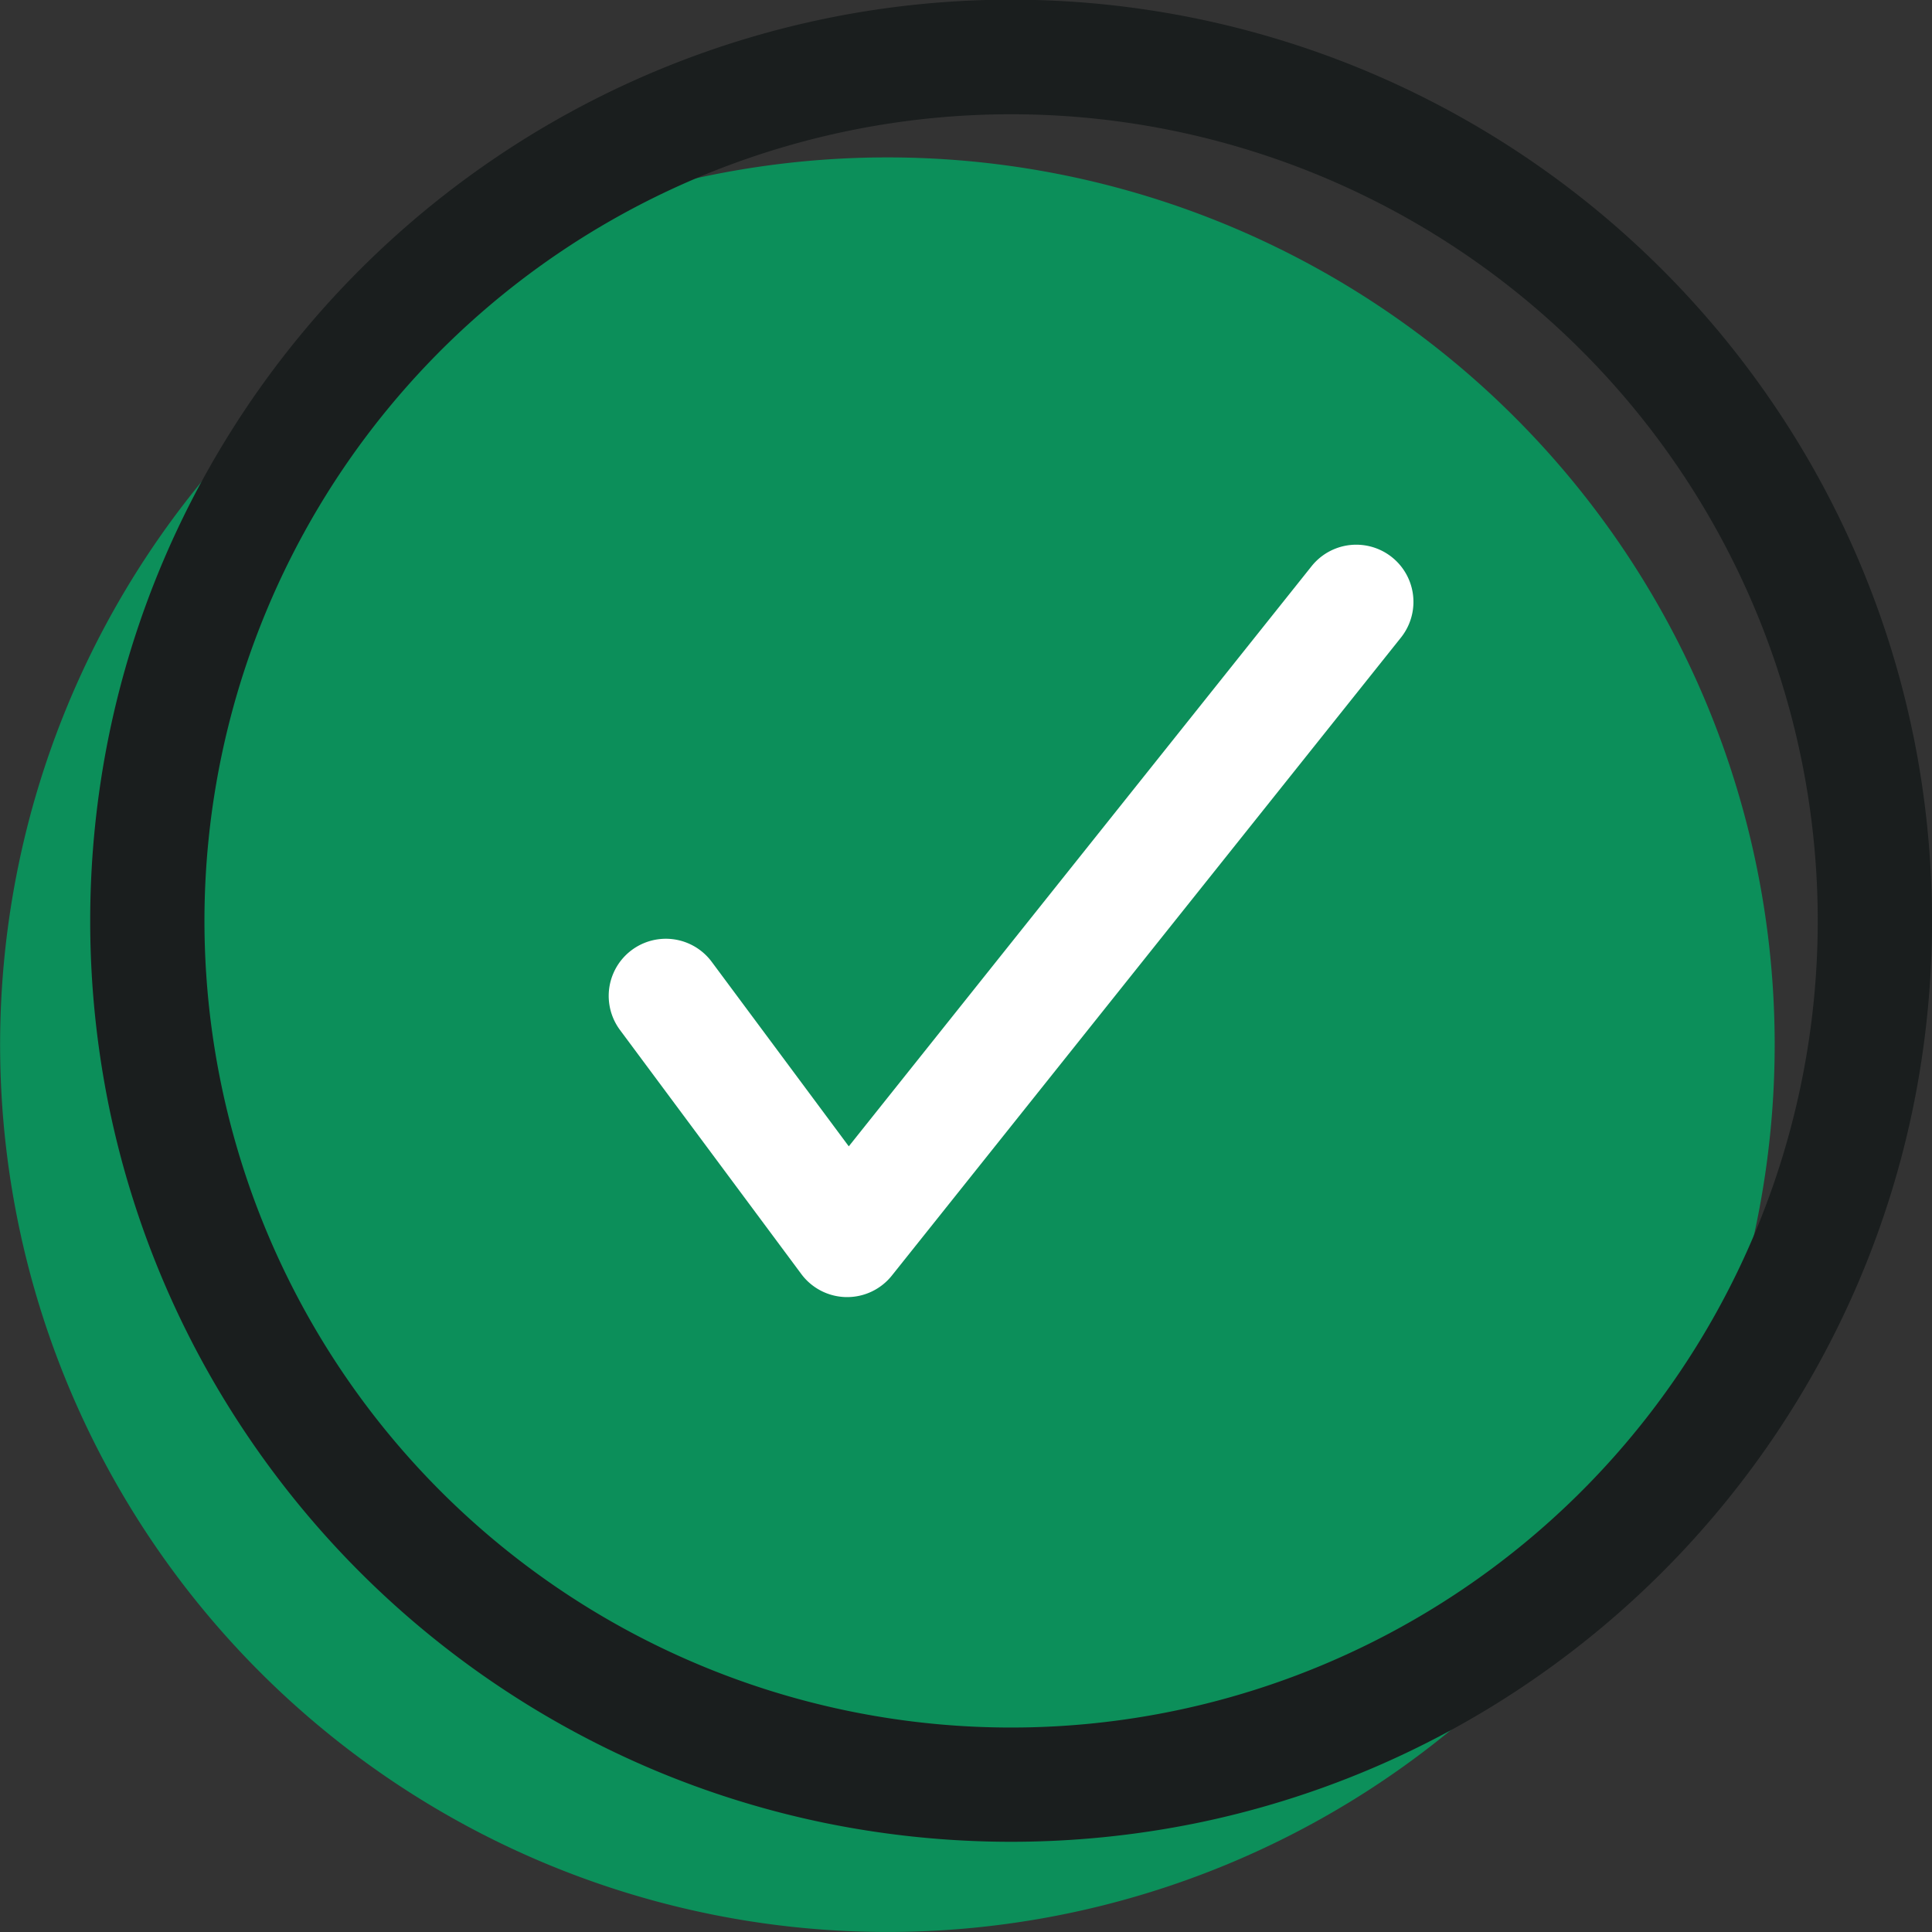 <svg id="Grupo_104" data-name="Grupo 104" xmlns="http://www.w3.org/2000/svg" xmlns:xlink="http://www.w3.org/1999/xlink" width="70" height="70" viewBox="0 0 70 70">
  <rect x="0" y="0" width="70" height="70" fill="#333333" stroke="none"/>
  <defs>
    <clipPath id="clip-path">
      <rect id="Rectángulo_126" data-name="Rectángulo 126" width="70" height="70" fill="none"/>
    </clipPath>
  </defs>
  <g id="Grupo_103" data-name="Grupo 103" clip-path="url(#clip-path)">
    <path id="Trazado_360" data-name="Trazado 360" d="M32.148,17.8A32.148,32.148,0,1,0,64.3,49.949,32.148,32.148,0,0,0,32.148,17.8" transform="translate(0 -12.097)" fill="#0c8f5a"/>
    <path id="Trazado_361" data-name="Trazado 361" d="M76.252,26.646a33.2,33.2,0,0,0-5.023-11.938A33.453,33.453,0,0,0,56.553,2.624,33.327,33.327,0,0,0,24.906,5.7,33.453,33.453,0,0,0,12.822,20.377a33.21,33.21,0,0,0-1.946,6.269,33.642,33.642,0,0,0,0,13.44A33.2,33.2,0,0,0,15.9,52.024,33.448,33.448,0,0,0,30.575,64.108a33.231,33.231,0,0,0,6.269,1.946,33.659,33.659,0,0,0,13.44,0,33.215,33.215,0,0,0,11.938-5.023A33.454,33.454,0,0,0,74.307,46.355a33.21,33.21,0,0,0,1.946-6.269,33.642,33.642,0,0,0,0-13.44m-3.463,6.72A29.226,29.226,0,1,1,43.564,4.14,29.226,29.226,0,0,1,72.79,33.366" transform="translate(-6.93)" fill="#1a1e1e"/>
    <path id="Trazado_362" data-name="Trazado 362" d="M77.475,88.857h-.036a2.071,2.071,0,0,1-1.626-.835l-6.57-8.843a2.07,2.07,0,0,1,3.324-2.469l4.966,6.685L94.3,62.377A2.07,2.07,0,1,1,97.54,64.96L79.093,88.078a2.07,2.07,0,0,1-1.618.779" transform="translate(-46.78 -41.861)" fill="#fff"/>
  </g>
</svg>
